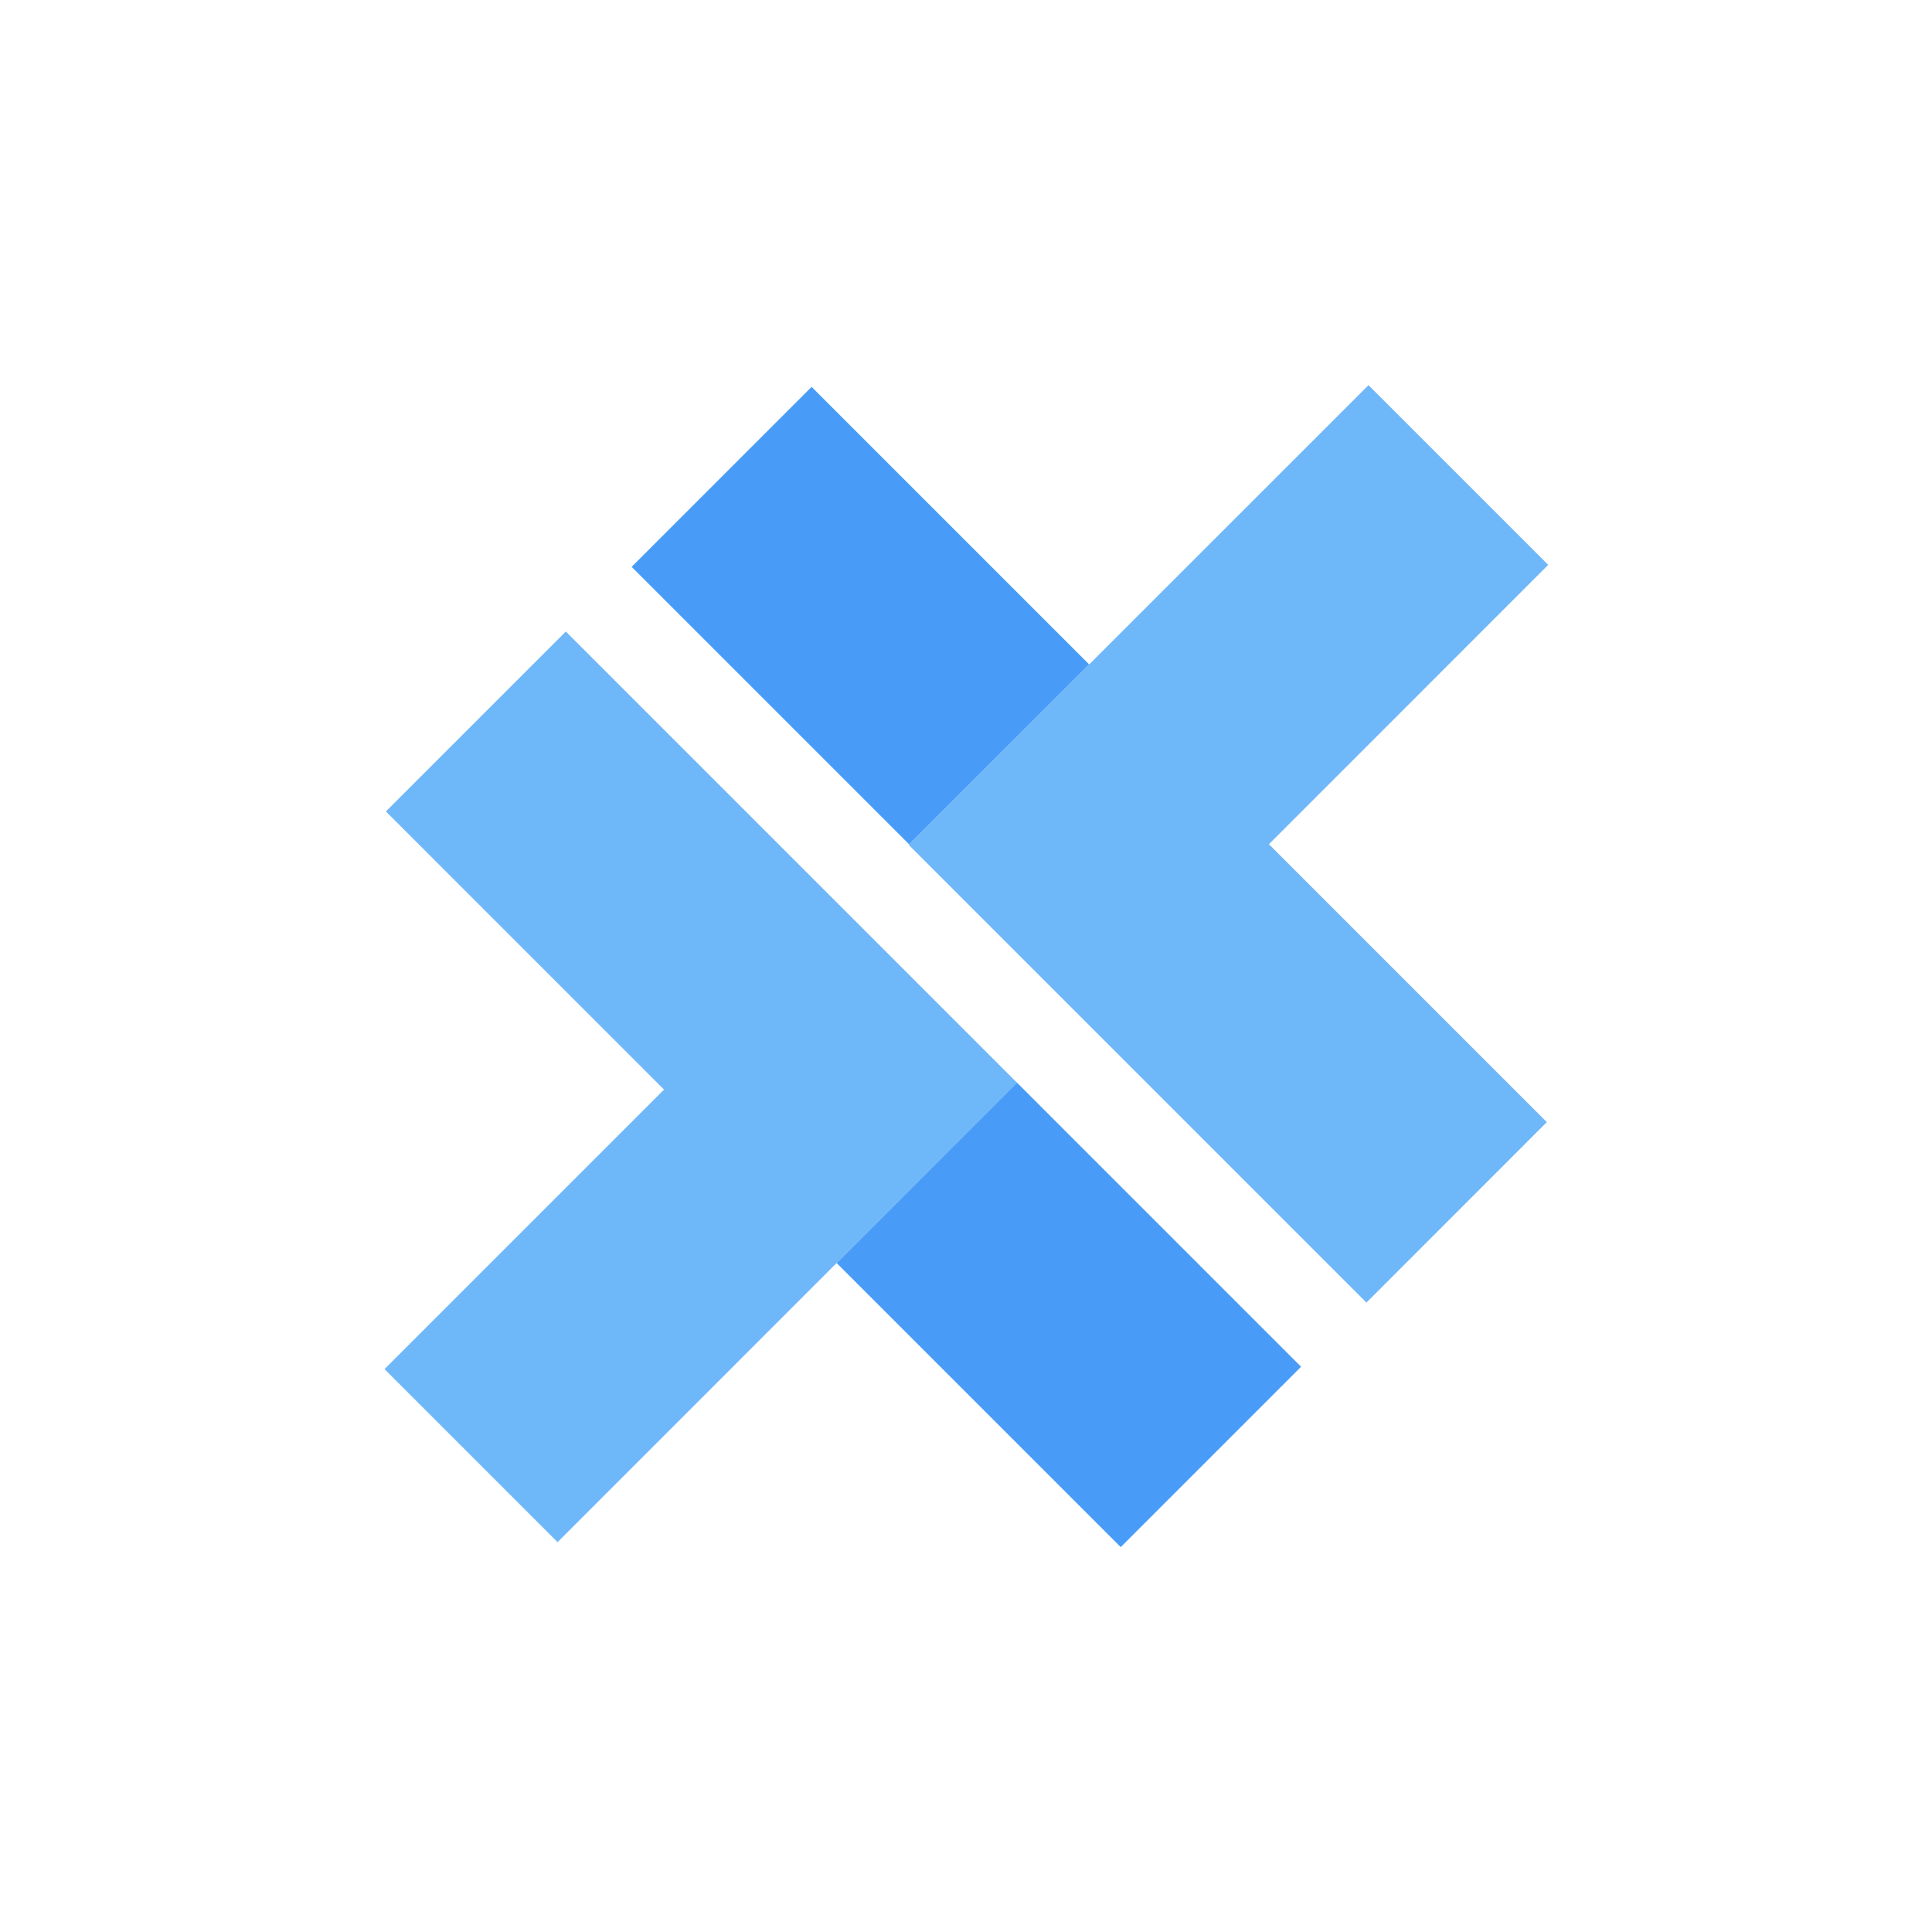 <svg width="1024" height="1024" viewBox="0 0 1024 1024" fill="none" xmlns="http://www.w3.org/2000/svg">
<path d="M204.533 430.087L351.946 577.5L203.805 725.642L295.523 817.36L443.664 669.178L539.025 573.857L447.307 482.139L299.894 334.726L204.533 430.087Z" fill="#6EB7F9"/>
<path d="M539.021 573.833L443.428 669.426L594.002 820L689.595 724.407L539.021 573.833Z" fill="#489CF8"/>
<path d="M725.335 204.152L577.275 352.172L481.671 447.816L576.911 543.056L724.242 690.388L819.846 594.744L672.555 447.452L820.575 299.391L725.335 204.152Z" fill="#6EB7F9"/>
<path d="M430.167 205.046L334.774 300.438L481.885 447.549L577.278 352.156L430.167 205.046Z" fill="#489CF8"/>
</svg>
